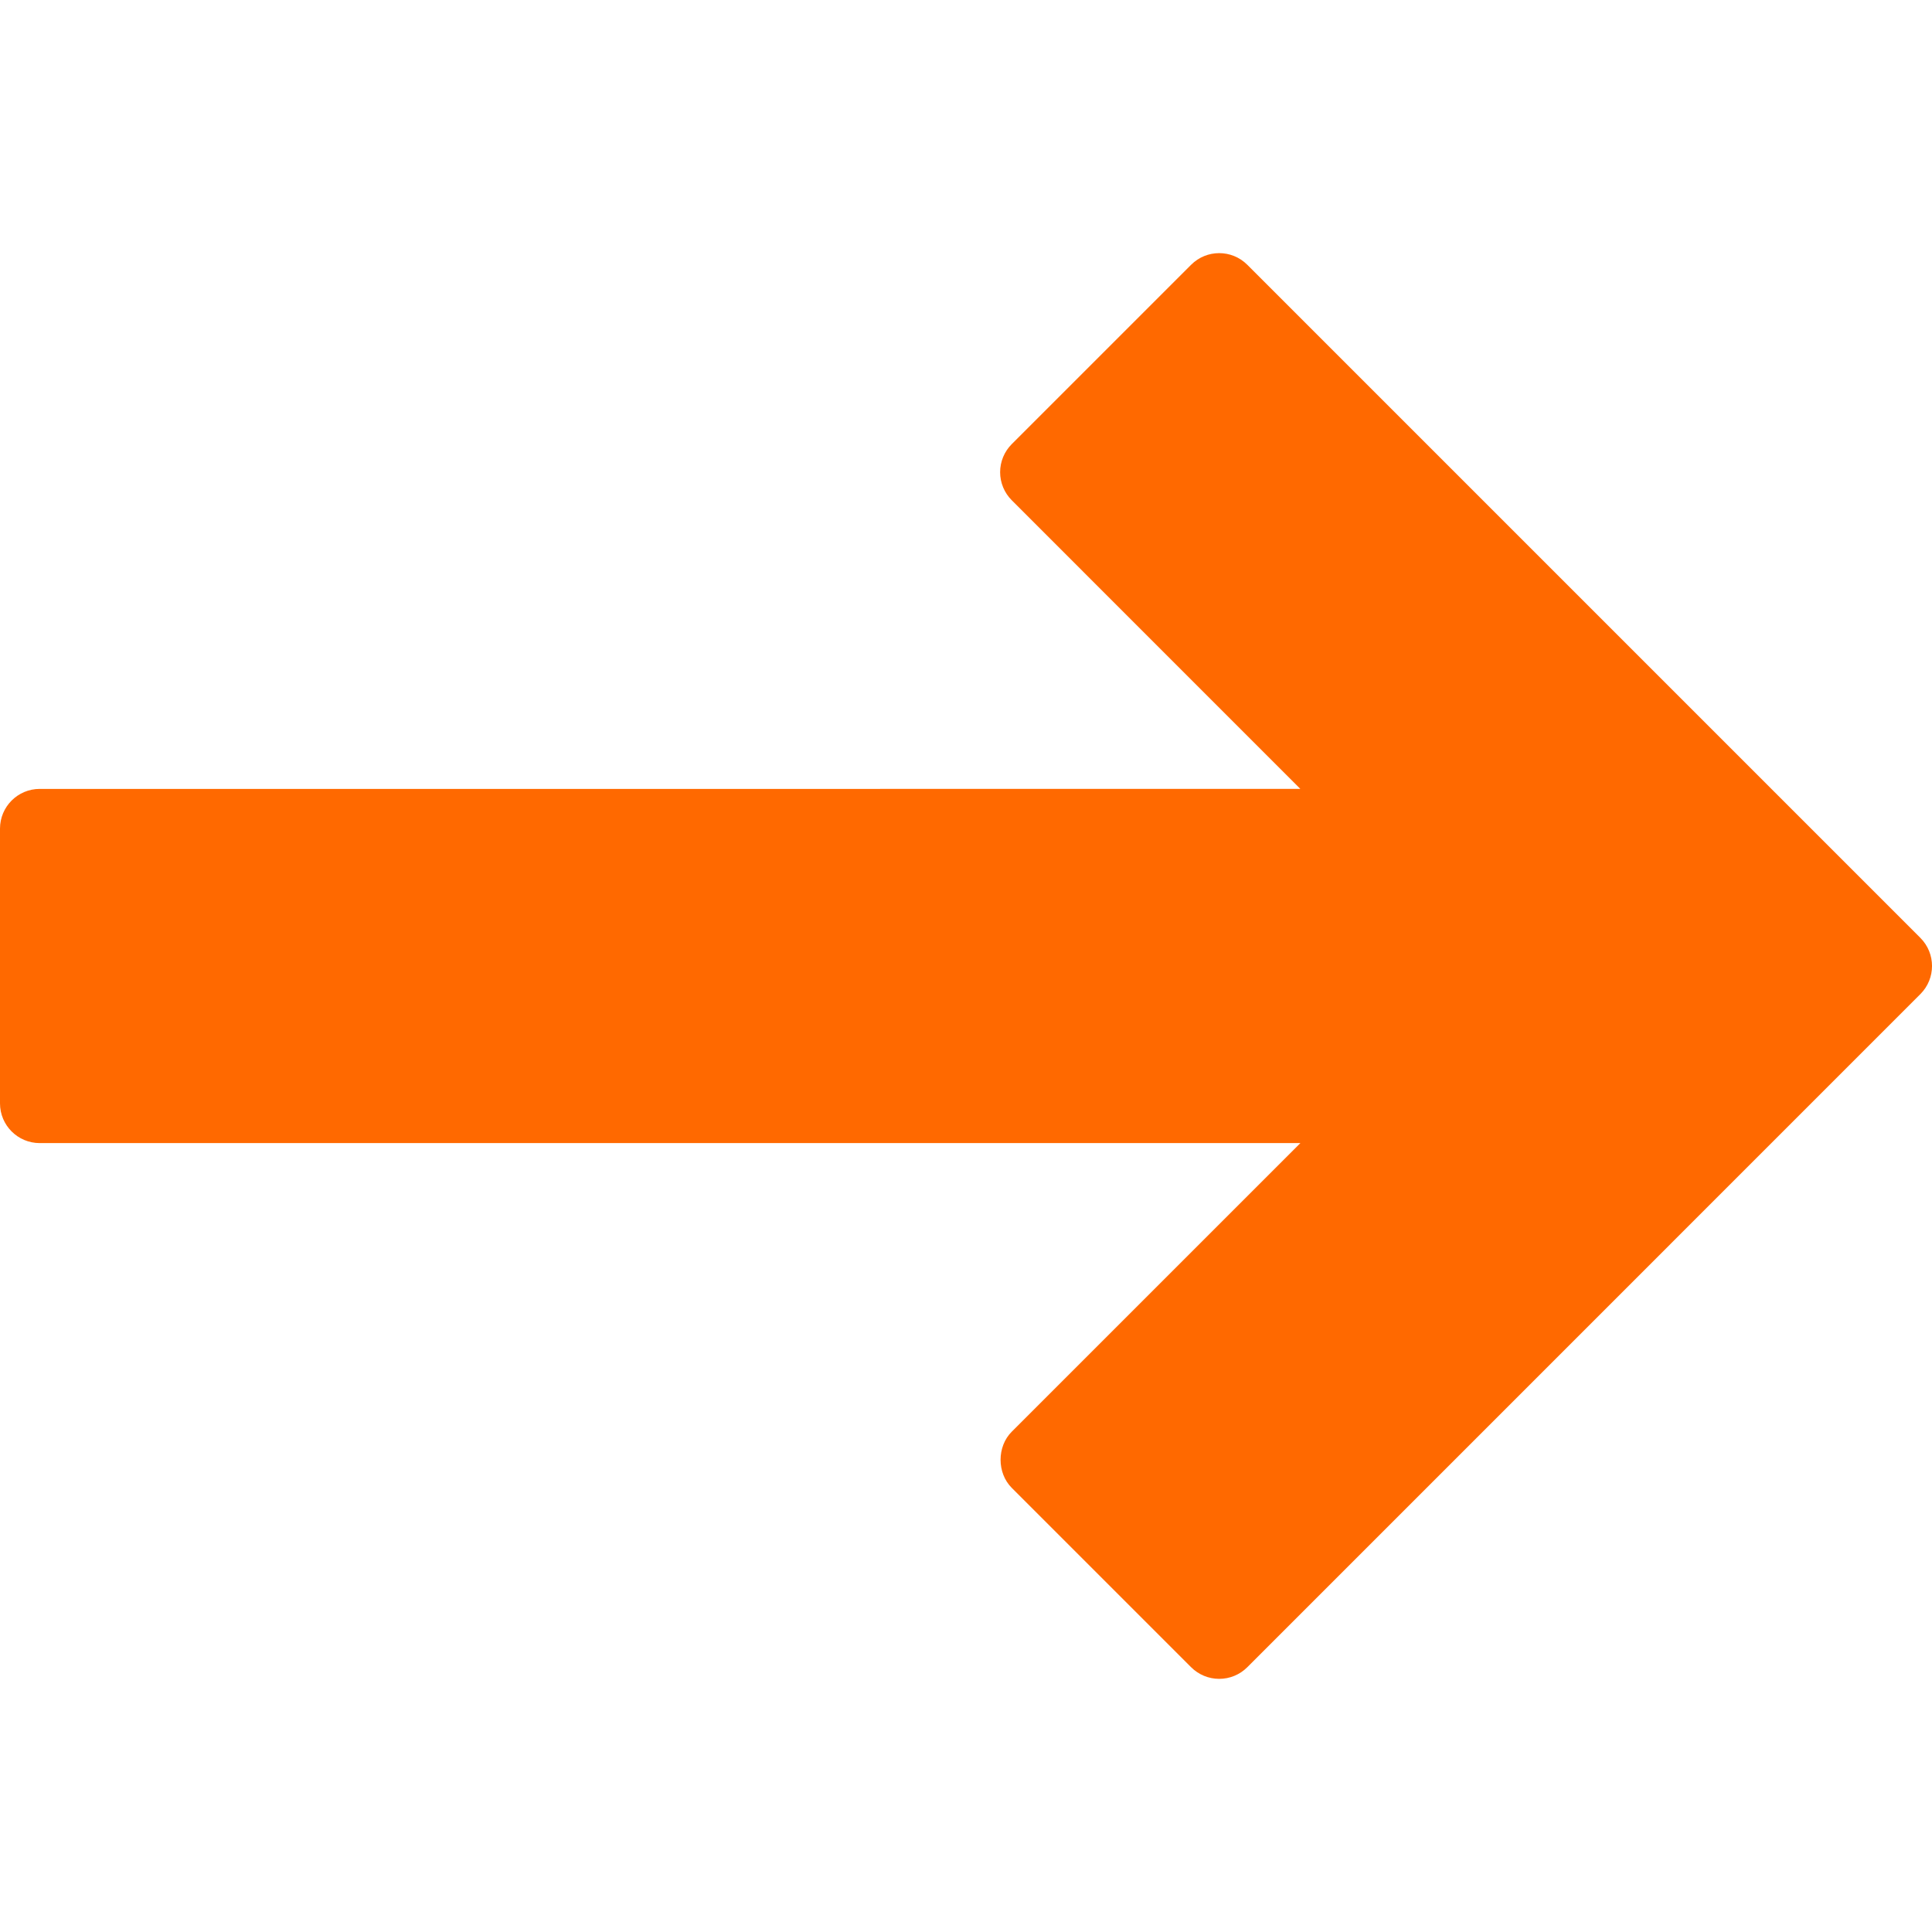 <?xml version="1.0" encoding="iso-8859-1"?>
<!-- Uploaded to: SVG Repo, www.svgrepo.com, Generator: SVG Repo Mixer Tools -->
<!DOCTYPE svg PUBLIC "-//W3C//DTD SVG 1.1//EN" "http://www.w3.org/Graphics/SVG/1.1/DTD/svg11.dtd">
<svg fill="#ff6900" version="1.1" id="Capa_1" xmlns="http://www.w3.org/2000/svg" xmlns:xlink="http://www.w3.org/1999/xlink" 
	 width="800px" height="800px" viewBox="0 0 97.283 97.283"
	 xml:space="preserve">
<g>
	<path d="M62.805,83.951l33.894-33.896c0.78-0.781,0.78-2.047,0-2.828L62.805,13.332c-0.781-0.781-2.047-0.781-2.828,0l-9.031,9.03
		c-0.375,0.375-0.586,0.883-0.586,1.414c0,0.53,0.211,1.039,0.586,1.414l14.531,14.534H2c-1.104,0-2,0.896-2,2v13.835
		c0,1.104,0.896,2,2,2h63.479L50.945,72.091c-0.75,0.75-0.75,2.078,0,2.828l9.031,9.031c0.375,0.375,0.883,0.586,1.414,0.586
		C61.92,84.537,62.43,84.326,62.805,83.951z"/>
</g>
</svg>